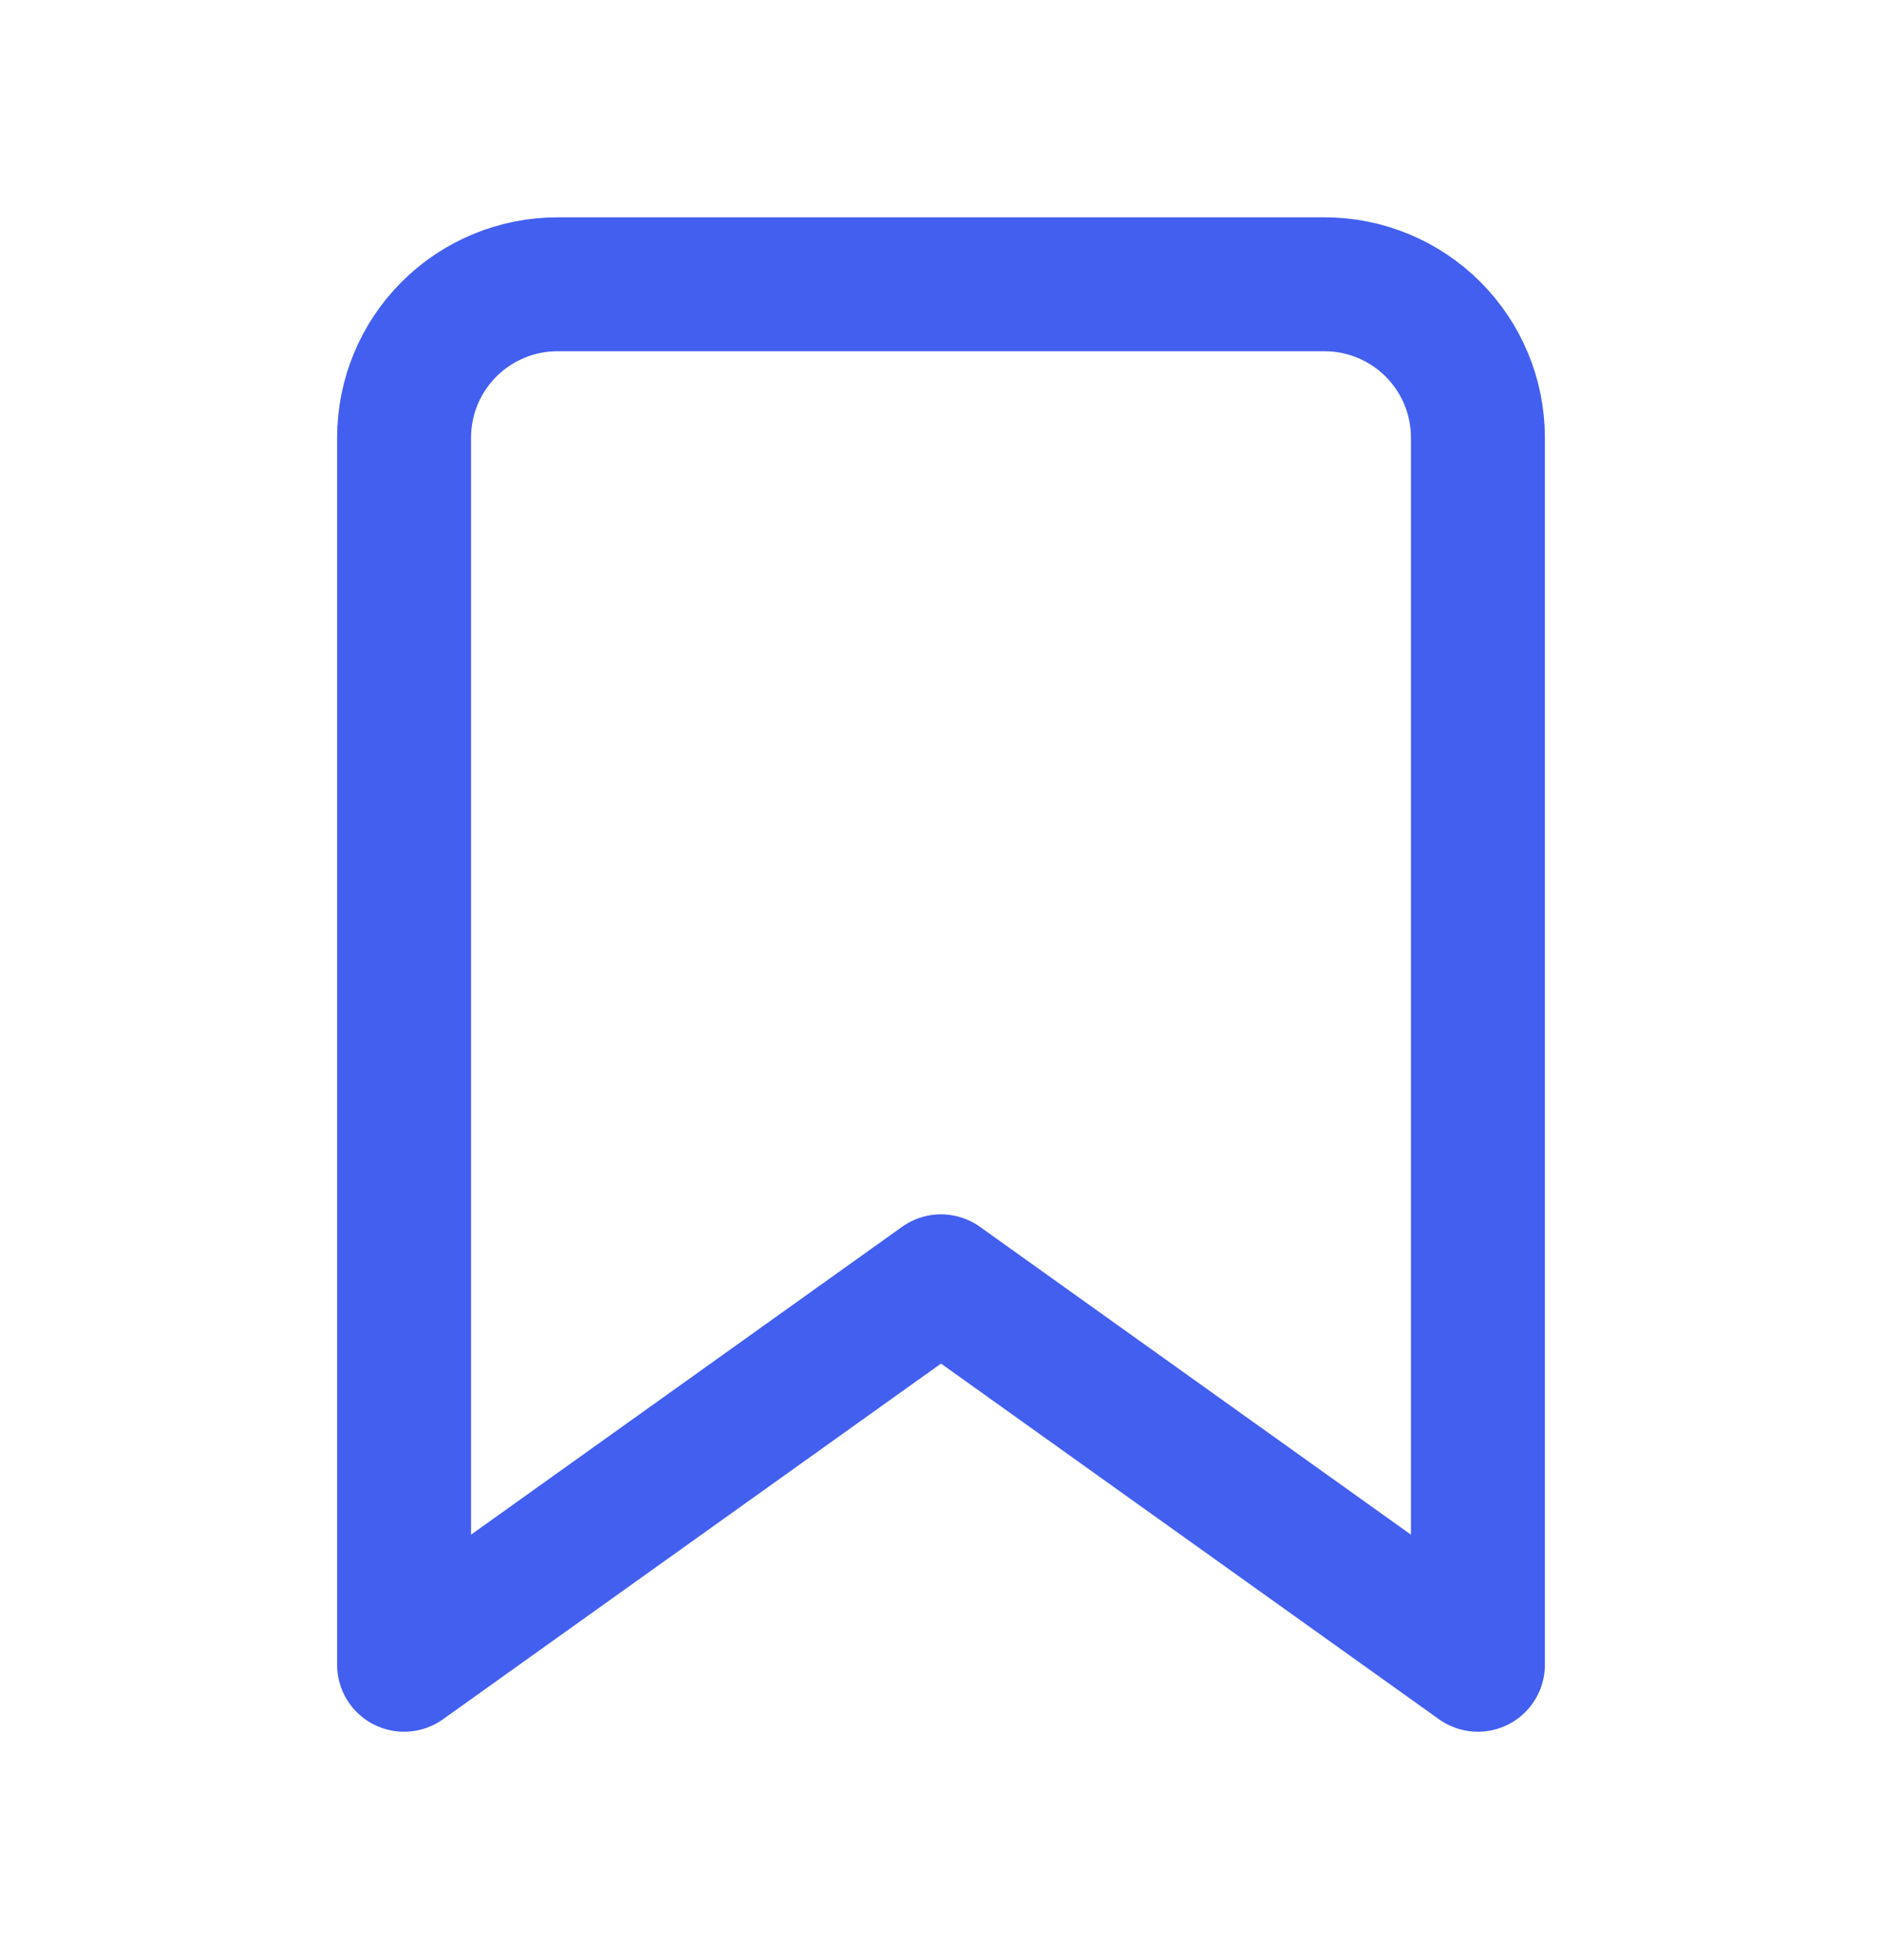 <svg width="24" height="25" viewBox="0 0 24 25" fill="none" xmlns="http://www.w3.org/2000/svg">
<path d="M18.847 21.233L12 16.342L5.153 21.233V5.582C5.153 5.063 5.359 4.566 5.726 4.199C6.093 3.832 6.59 3.626 7.109 3.626H16.891C17.41 3.626 17.907 3.832 18.274 4.199C18.641 4.566 18.847 5.063 18.847 5.582V21.233Z" stroke="#435FF0" stroke-width="1.708" stroke-linecap="round" stroke-linejoin="round"/>
</svg>
